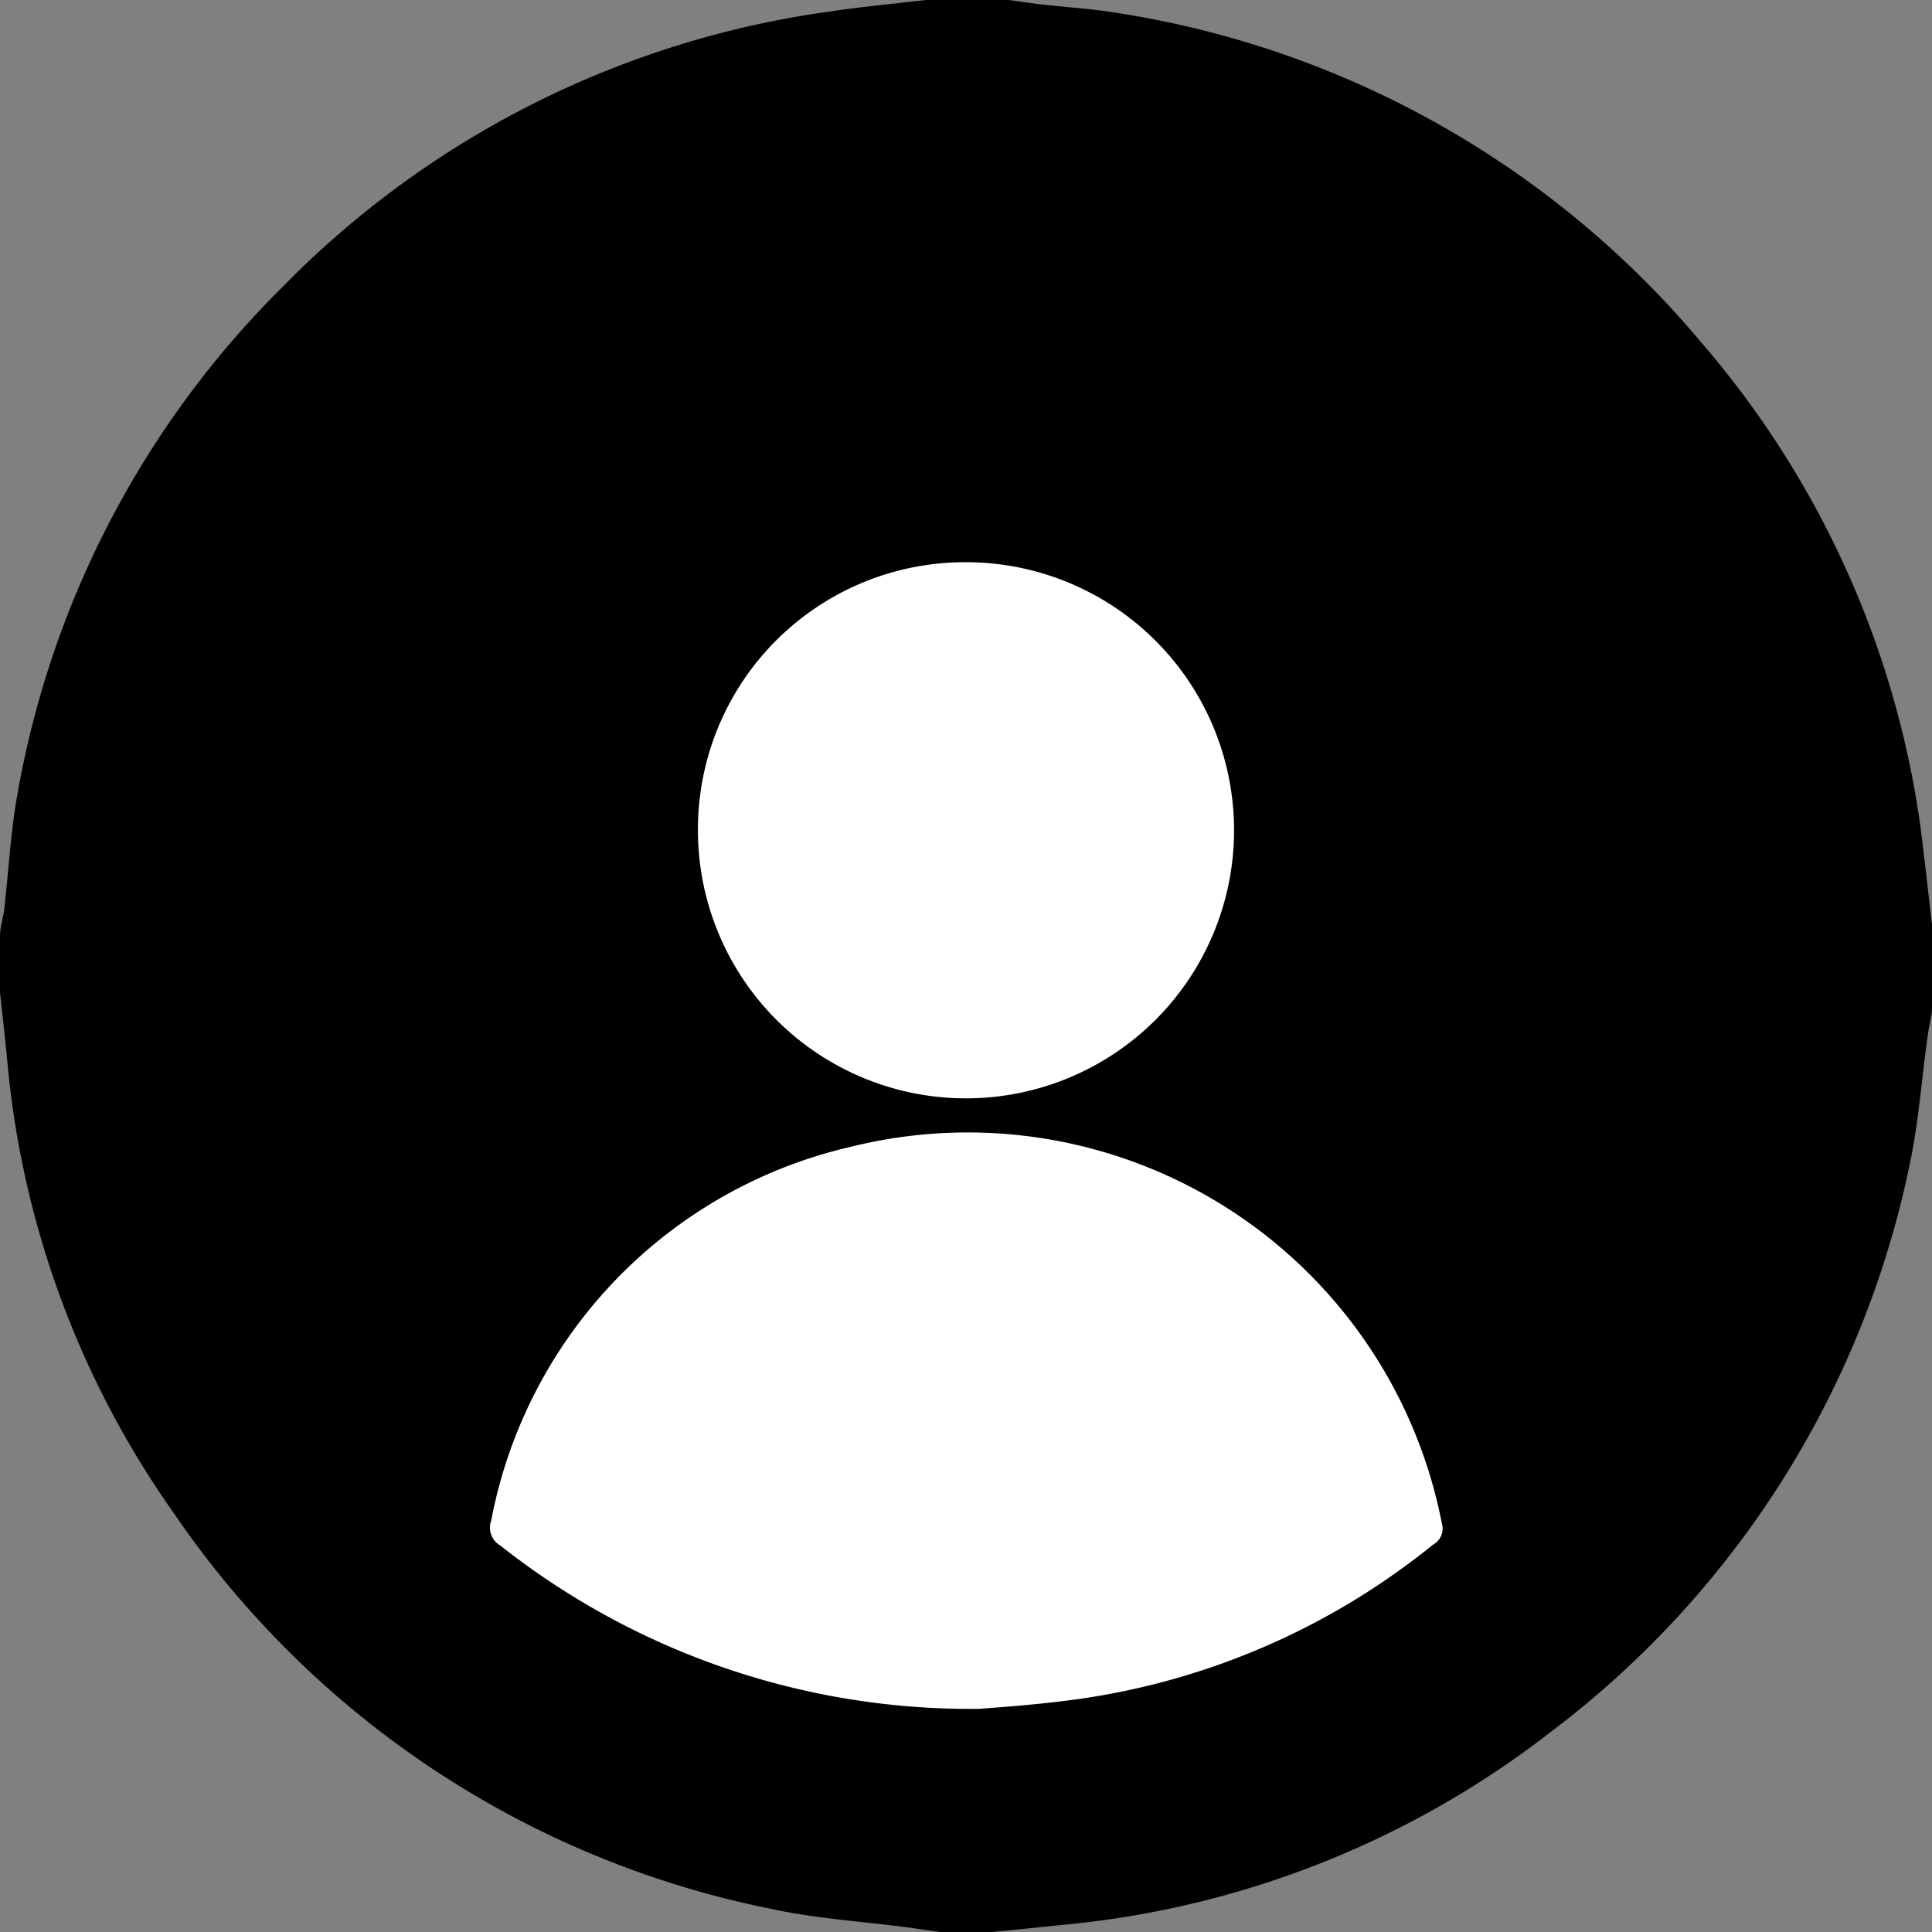 <svg xmlns="http://www.w3.org/2000/svg" viewBox="0 0 40 40"><rect x="0" y="0" width="40" height="40" fill="#808080" stroke="none"/><defs><style>.cls-1{fill:#fff;}</style></defs><title>Recurso 16</title><g id="Capa_2" data-name="Capa 2"><g id="Capa_1-2" data-name="Capa 1"><path d="M40,19.14v1.72c0,.18-.06.35-.08.53-.13.89-.19,1.79-.37,2.66a19.7,19.7,0,0,1-7.42,11.79,19.39,19.39,0,0,1-10,4L20.55,40h-1.1l-.69-.1c-.93-.12-1.88-.18-2.8-.38A19.64,19.64,0,0,1,3.6,31.33,19.19,19.19,0,0,1,.17,22.17C.12,21.63.06,21.09,0,20.55V19.38c0-.2.07-.38.09-.58.09-.78.13-1.58.27-2.35A19.54,19.54,0,0,1,5.85,5.94,19.59,19.59,0,0,1,17.17.24c.66-.1,1.31-.16,2-.24h1.72l.57.08c.59.07,1.17.1,1.75.2A19.72,19.72,0,0,1,35.24,7.11a19.42,19.42,0,0,1,4.52,10C39.85,17.8,39.92,18.47,40,19.14Z"/><path class="cls-1" d="M14.45,17.21A5.55,5.55,0,1,0,20,11.64,5.53,5.53,0,0,0,14.45,17.21Z"/><path class="cls-1" d="M20.27,35.38A15.71,15.71,0,0,1,10.36,32a.43.43,0,0,1-.19-.52,9.82,9.82,0,0,1,7.46-7.74,10,10,0,0,1,12.22,7.79.38.38,0,0,1-.18.45A15,15,0,0,1,22,35.22C21.36,35.3,20.67,35.35,20.27,35.38Z"/></g></g></svg>